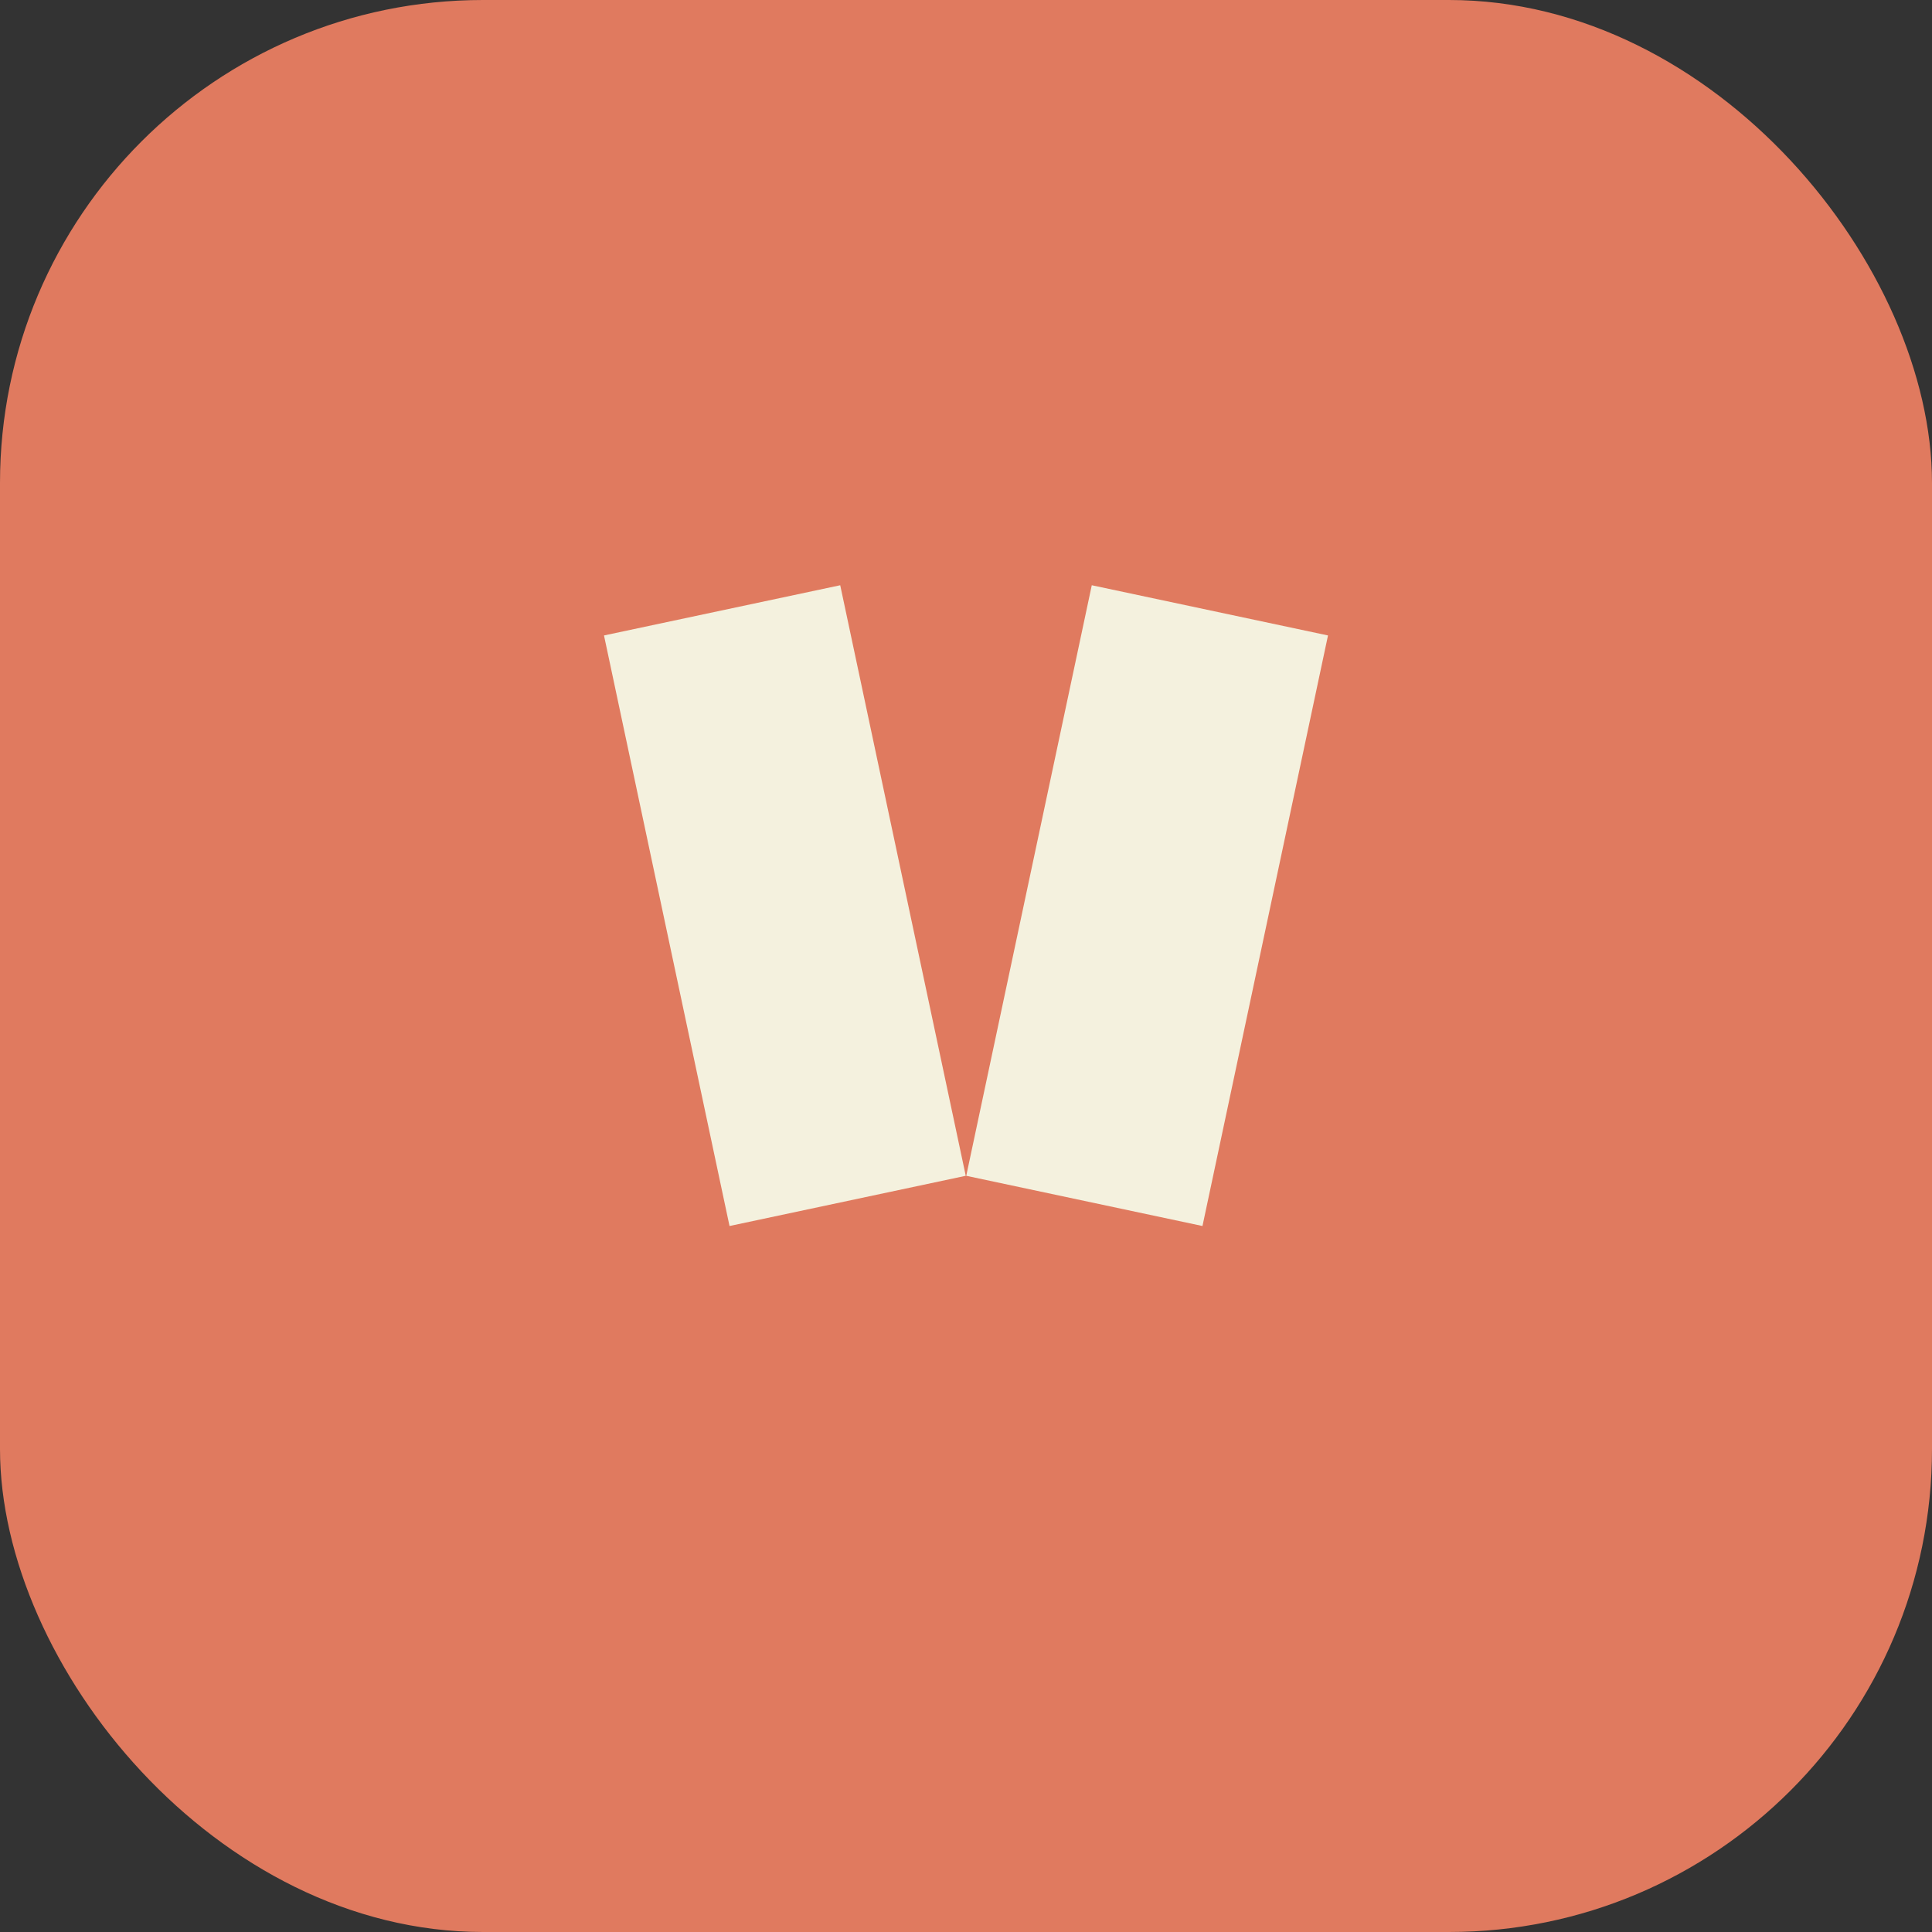 <svg xmlns="http://www.w3.org/2000/svg" viewBox="0 0 32 32" width="32" height="32">
  <rect x="0" y="0" width="32" height="32" fill="#333333" stroke="none"/>
  <rect width="32" height="32" rx="8" fill="#E07A5F"/>
  <g transform="translate(8, 8)">
    <path d="M7 2L7 12L3 12L3 2L7 2Z" fill="#F4F1DE" transform="rotate(-12 5 7)"/>
    <path d="M9 2L9 12L13 12L13 2L9 2Z" fill="#F4F1DE" transform="rotate(12 11 7)"/>
  </g>
</svg>
